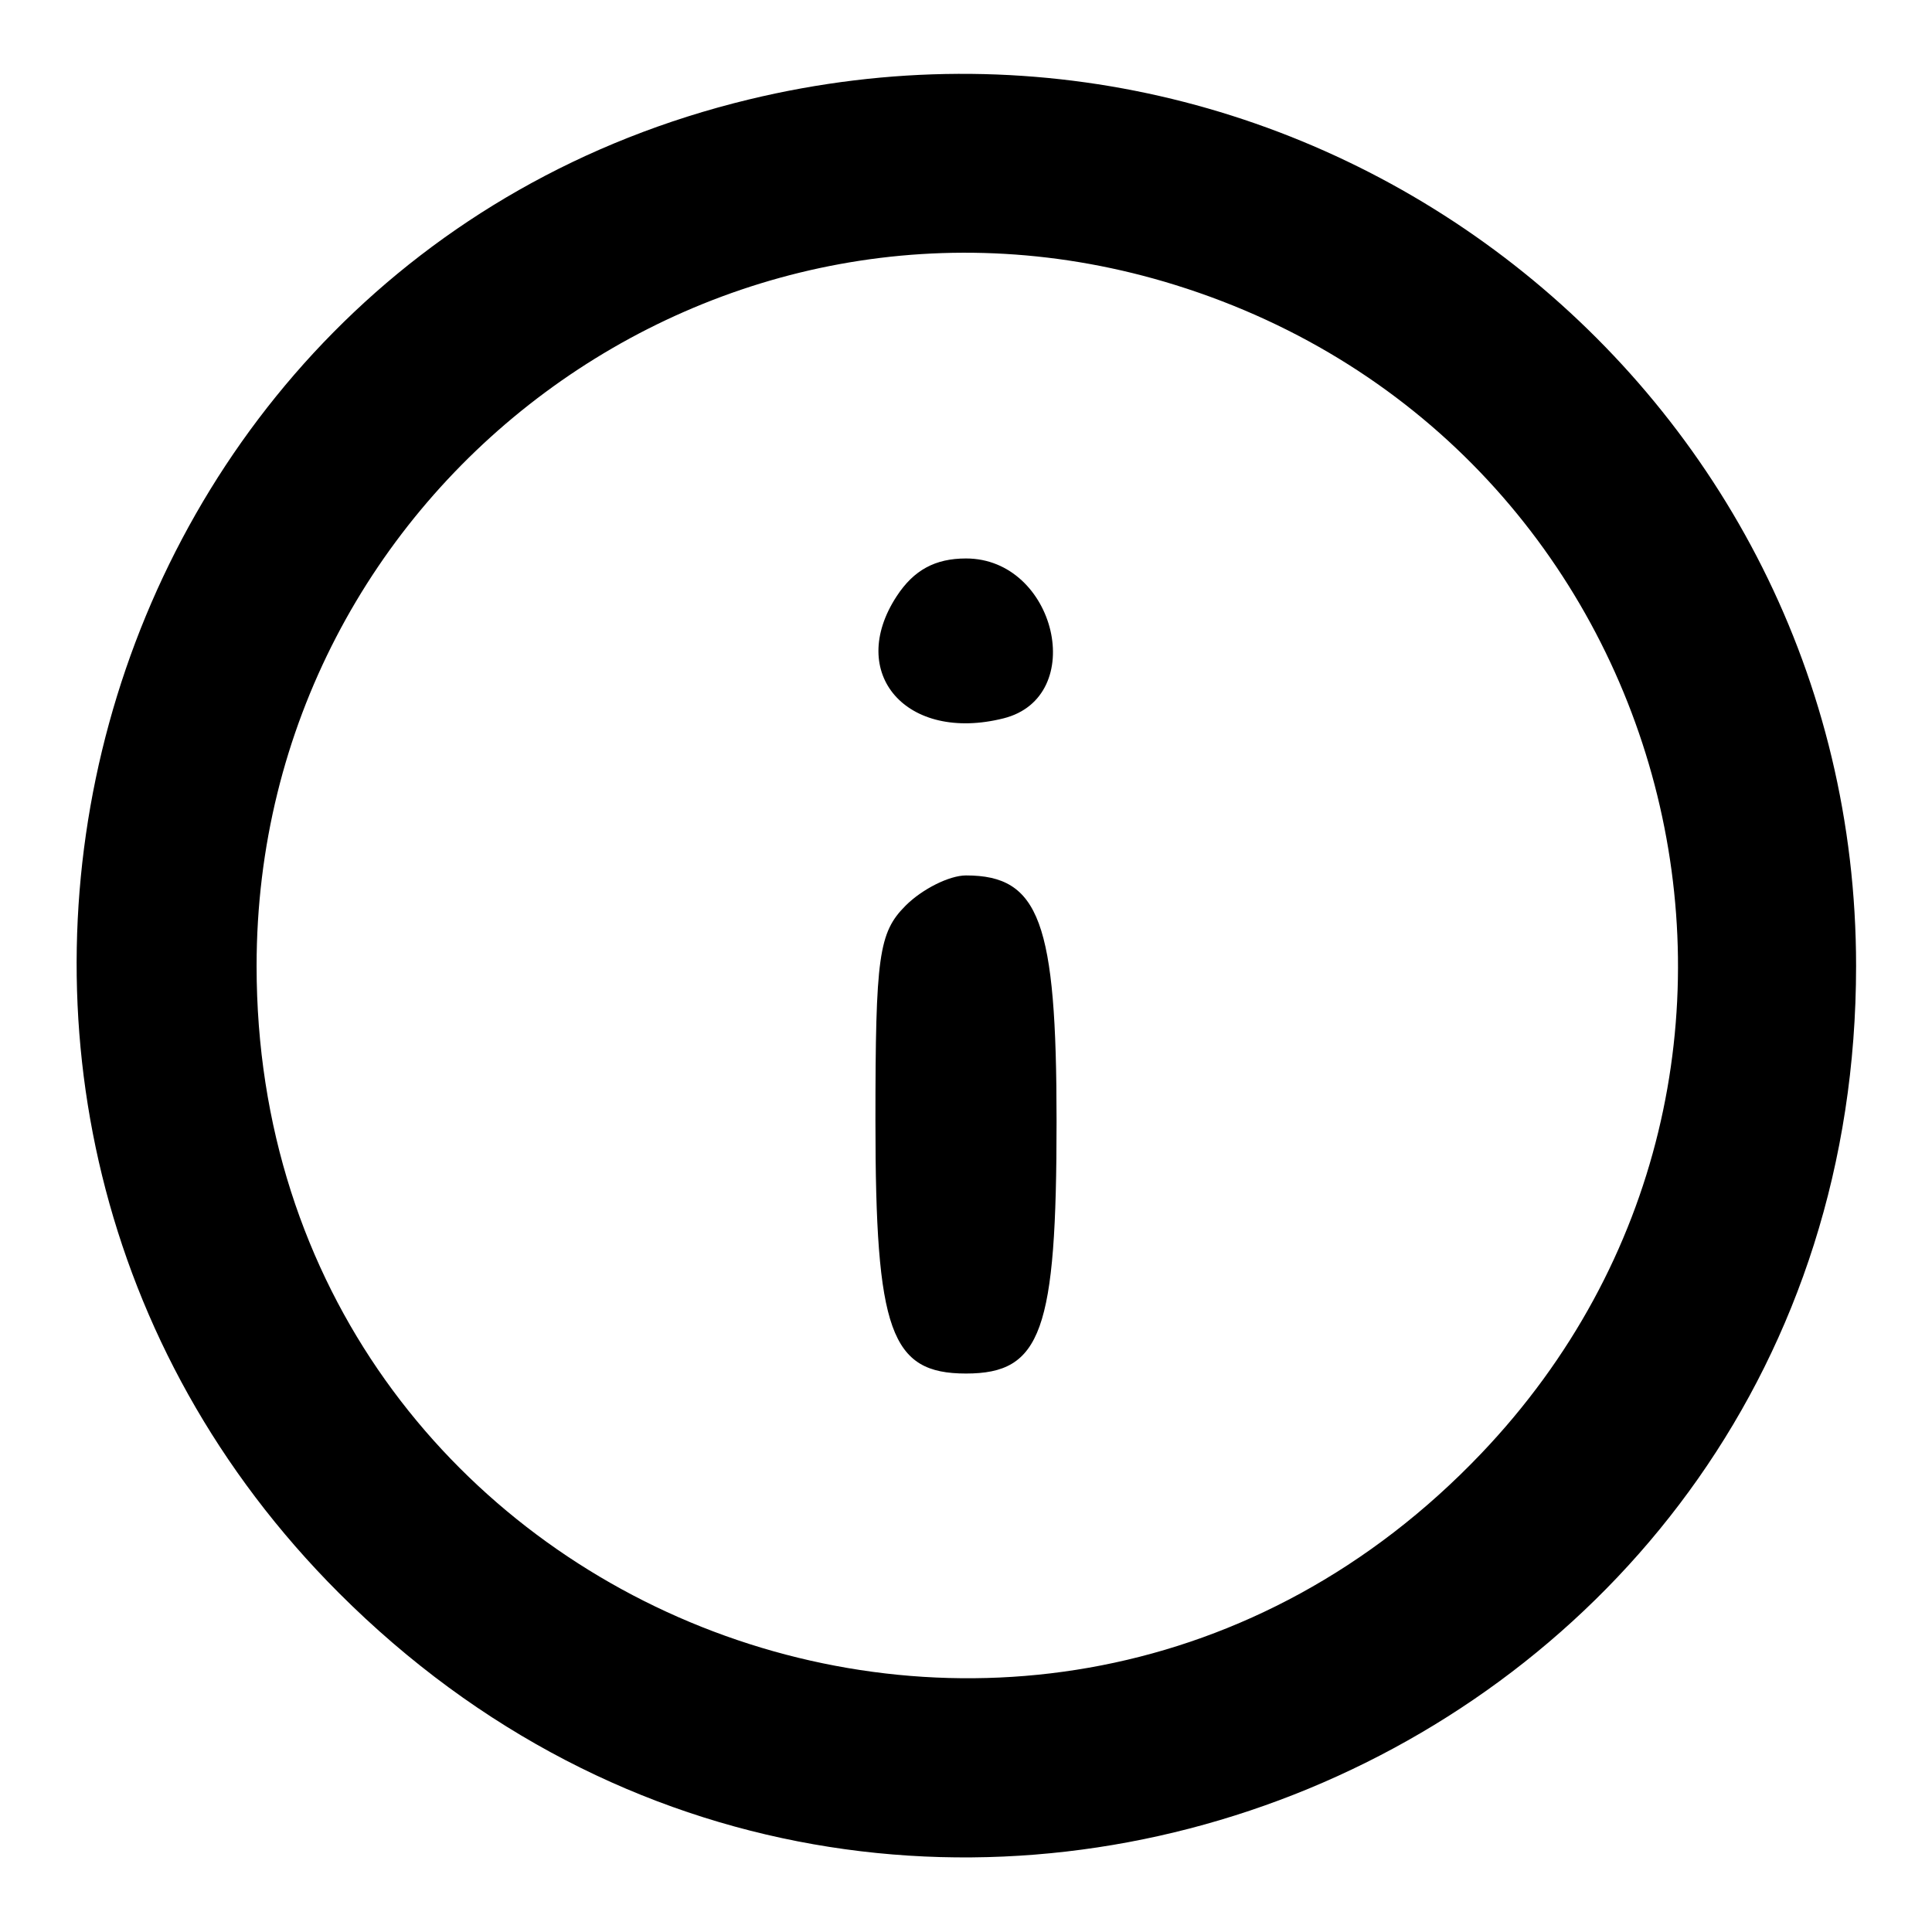<svg id="svg" version="1.1" xmlns="http://www.w3.org/2000/svg" xmlns:xlink="http://www.w3.org/1999/xlink" width="400" height="400" viewBox="0, 0, 400,400"><g id="svgg"><path id="path0" d="M155.004 20.606 C 16.483 54.123,-31.308 228.335,70.179 329.821 C 186.668 446.311,384.283 364.635,384.283 200.000 C 384.283 80.330,271.825 -7.660,155.004 20.606 M243.360 59.012 C 348.077 91.604,382.130 221.807,306.640 300.966 C 214.363 397.727,53.125 333.512,53.125 200.000 C 53.125 100.689,148.990 29.641,243.360 59.012 M185.665 123.415 C 175.175 139.424,187.696 153.766,207.765 148.729 C 225.369 144.310,218.640 115.625,200.000 115.625 C 193.609 115.625,189.199 118.022,185.665 123.415 M187.500 187.500 C 181.929 193.071,181.250 197.917,181.250 232.117 C 181.250 275.654,184.379 284.375,200.000 284.375 C 215.621 284.375,218.750 275.654,218.750 232.117 C 218.750 190.847,215.212 181.250,200.000 181.250 C 196.563 181.250,190.938 184.063,187.500 187.500 " stroke="none" fill="#000000" fill-rule="evenodd"></path></g></svg>